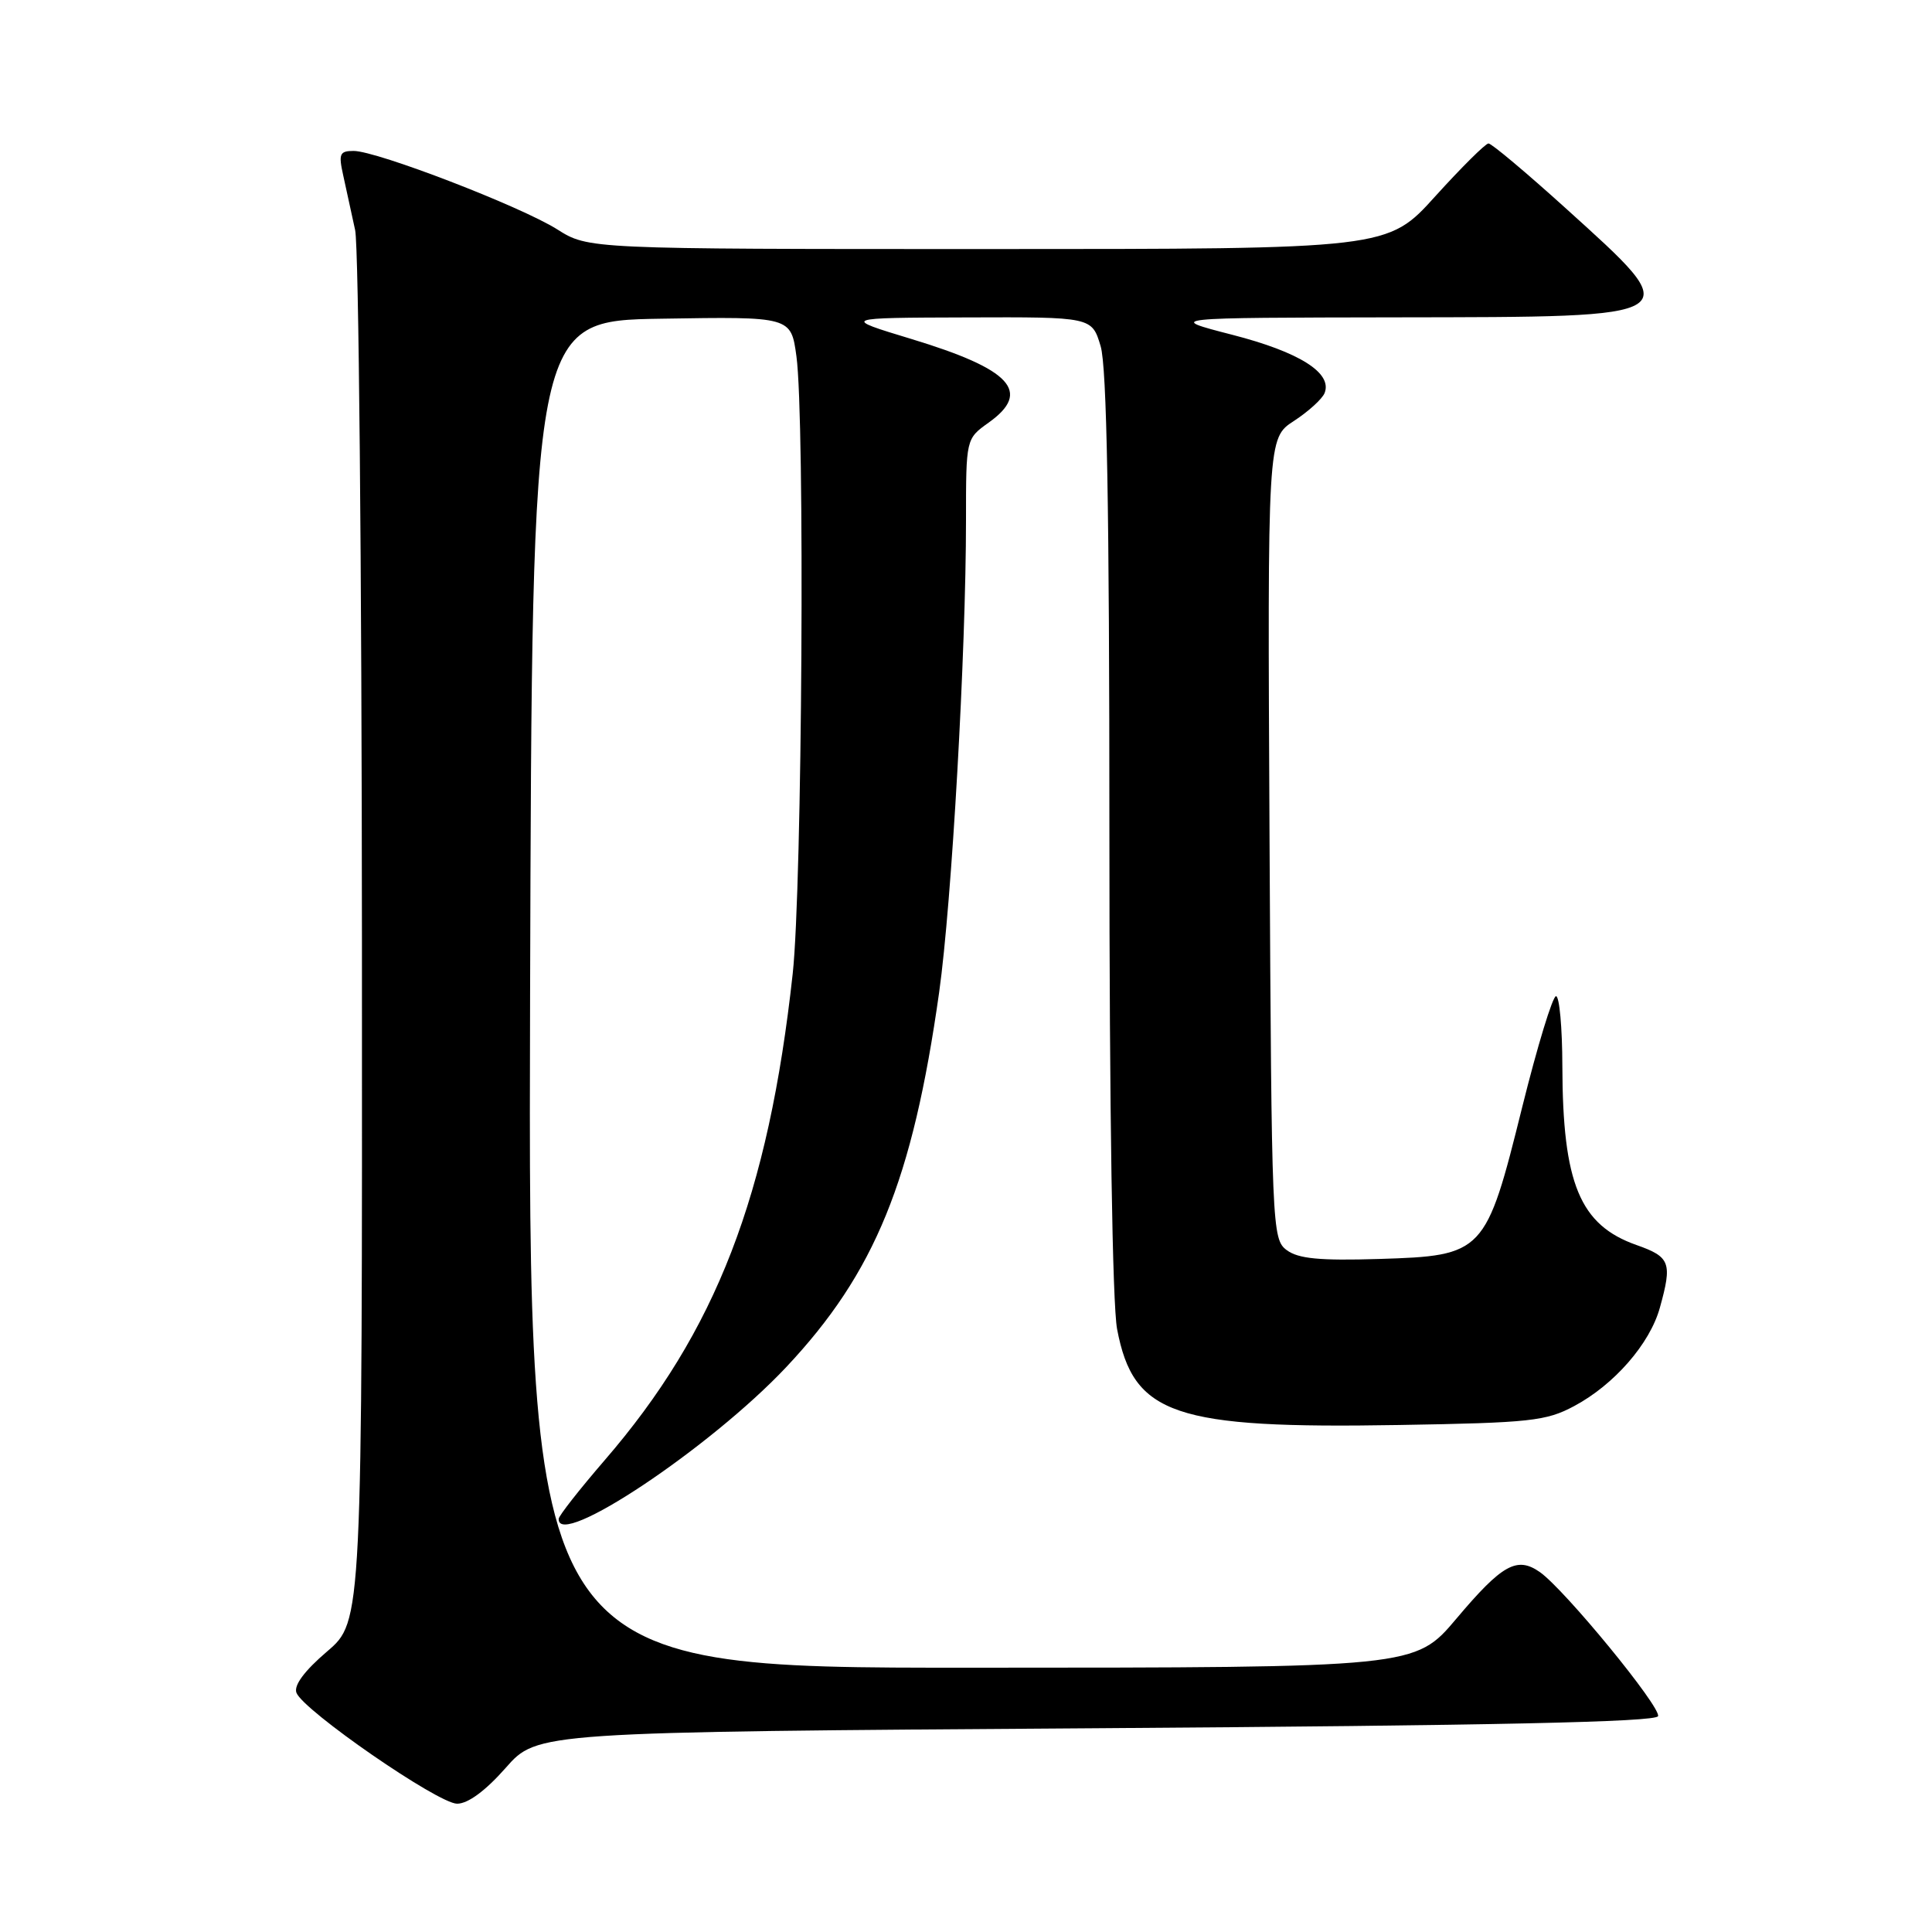 <?xml version="1.0" encoding="UTF-8" standalone="no"?>
<!DOCTYPE svg PUBLIC "-//W3C//DTD SVG 1.1//EN" "http://www.w3.org/Graphics/SVG/1.1/DTD/svg11.dtd" >
<svg xmlns="http://www.w3.org/2000/svg" xmlns:xlink="http://www.w3.org/1999/xlink" version="1.1" viewBox="0 0 256 256">
 <g >
 <path fill="currentColor"
d=" M 67.01 234.25 C 71.19 229.50 71.19 229.50 145.26 229.00 C 197.90 228.64 219.44 228.18 219.70 227.40 C 220.10 226.19 207.33 210.62 204.04 208.31 C 201.01 206.19 199.05 207.28 192.98 214.48 C 187.50 220.97 187.50 220.97 128.74 220.98 C 69.99 221.00 69.99 221.00 70.24 131.75 C 70.50 42.50 70.50 42.50 87.65 42.23 C 104.81 41.95 104.81 41.95 105.53 47.20 C 106.67 55.51 106.30 117.42 105.04 129.00 C 101.82 158.44 94.88 176.41 80.11 193.50 C 76.79 197.35 74.05 200.84 74.03 201.25 C 73.85 205.35 94.13 191.83 104.18 181.15 C 115.94 168.64 120.92 156.44 124.44 131.50 C 126.11 119.65 128.00 86.41 128.00 68.92 C 128.00 58.14 128.00 58.14 131.00 56.00 C 136.74 51.91 133.99 48.93 120.77 44.92 C 111.50 42.11 111.50 42.11 128.09 42.06 C 144.68 42.00 144.68 42.00 145.84 45.87 C 146.66 48.61 147.00 67.28 147.00 110.23 C 147.00 147.20 147.40 172.82 148.02 176.11 C 150.18 187.50 155.56 189.33 185.38 188.82 C 202.79 188.53 204.87 188.30 208.59 186.31 C 213.89 183.48 218.62 178.05 219.94 173.28 C 221.60 167.31 221.32 166.55 216.84 164.97 C 209.33 162.32 207.06 156.83 207.02 141.25 C 207.01 136.16 206.63 132.00 206.18 132.00 C 205.73 132.00 203.71 138.62 201.70 146.70 C 196.88 166.11 196.62 166.39 182.73 166.82 C 174.86 167.06 172.04 166.79 170.50 165.65 C 168.55 164.20 168.49 162.83 168.22 111.11 C 167.95 58.05 167.95 58.05 171.45 55.78 C 173.38 54.52 175.21 52.86 175.52 52.07 C 176.56 49.41 172.18 46.65 163.28 44.36 C 154.50 42.10 154.50 42.10 185.13 42.05 C 224.05 41.99 223.65 42.24 207.38 27.52 C 202.20 22.84 197.63 19.00 197.23 19.01 C 196.83 19.02 193.66 22.17 190.18 26.01 C 183.87 33.00 183.87 33.00 130.91 33.00 C 77.96 33.00 77.96 33.00 73.83 30.39 C 69.01 27.35 49.94 20.00 46.86 20.00 C 45.00 20.00 44.84 20.38 45.48 23.25 C 45.88 25.04 46.59 28.30 47.06 30.50 C 47.53 32.70 47.93 75.08 47.96 124.67 C 48.00 214.84 48.00 214.84 43.35 218.82 C 40.34 221.39 38.91 223.32 39.28 224.30 C 40.19 226.66 58.05 239.00 60.57 239.00 C 62.01 239.00 64.34 237.28 67.01 234.25 Z "/>
</g>
</svg>